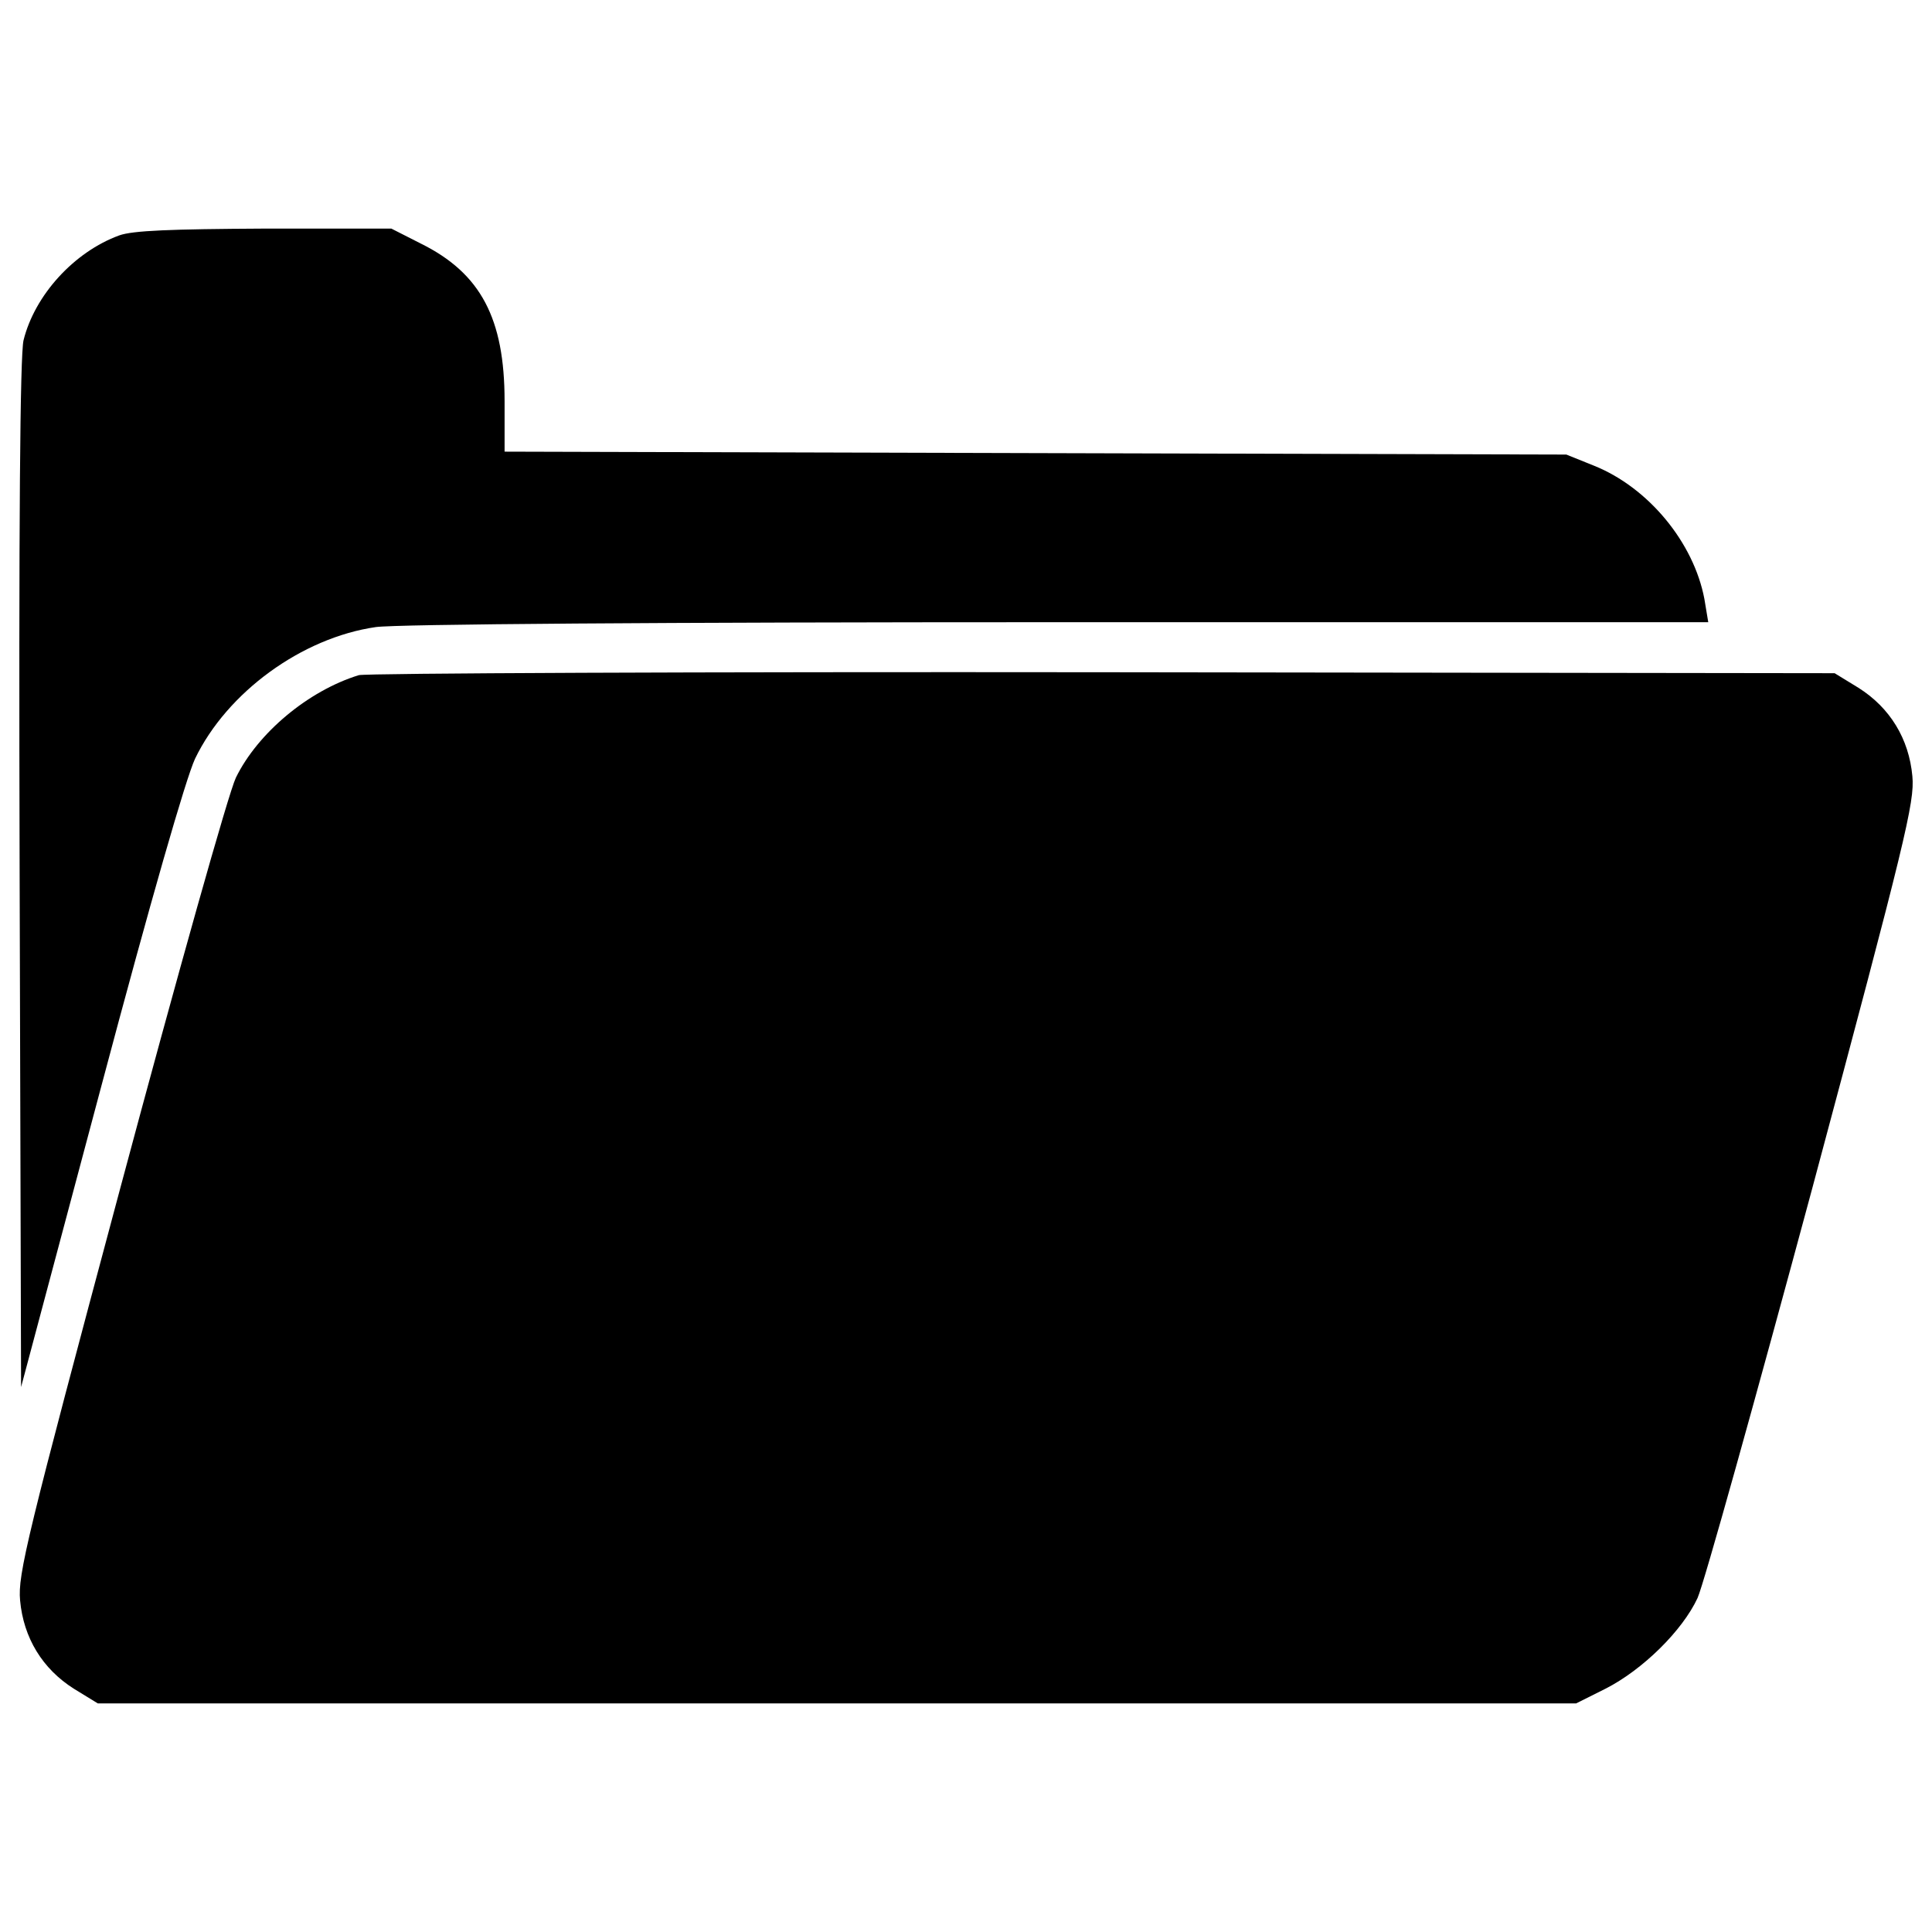 <?xml version="1.0" encoding="utf-8"?>
<!-- Svg Vector Icons : http://www.onlinewebfonts.com/icon -->
<!DOCTYPE svg PUBLIC "-//W3C//DTD SVG 1.1//EN" "http://www.w3.org/Graphics/SVG/1.1/DTD/svg11.dtd">
<svg version="1.1" xmlns="http://www.w3.org/2000/svg" xmlns:xlink="http://www.w3.org/1999/xlink" x="0px" y="0px" viewBox="0 0 1000 1000" enable-background="new 0 0 1000 1000" xml:space="preserve">
<g><g transform="translate(0,511) scale(0.1,-0.1)"><path d="M617.2,3891.6c-233.9-85.5-437.7-309.4-495.5-543.3c-17.6-78-25.2-923.1-20.1-2764.2l7.5-2653.6L521.6-522.6c261.6,983.5,440.2,1602.2,487.9,1705.3c166,344.6,553.3,626.3,935.7,681.6c108.1,15.1,1471.4,25.2,3536.4,25.2h3360.3l-20.1,120.7c-55.3,291.8-289.2,576-571,689.2l-143.4,57.8l-2746.6,7.5l-2749.1,7.6v261.6c0,427.6-123.2,661.5-432.6,814.9l-153.4,78h-656.5C883.8,3924.3,687.6,3916.8,617.2,3891.6z"/><path d="M1857.2,1615.4c-261.6-80.5-523.2-299.3-636.3-530.7c-37.7-78-299.3-1008.6-598.6-2125.4C139.3-2844.1,91.5-3040.3,104-3173.6c17.6-193.7,115.7-354.7,279.2-457.8l123.2-75.5h3825.7h3825.7l150.9,75.5c193.7,98.1,399.9,301.8,477.9,470.4c32.7,72.9,299.3,1028.7,593.6,2120.3c482.9,1803.4,530.7,1999.6,518.2,2132.9c-17.6,193.7-115.7,354.7-279.2,457.8l-123.2,75.5l-3787.9,5C3625.4,1633,1892.4,1625.4,1857.2,1615.4z"/></g></g>
</svg>